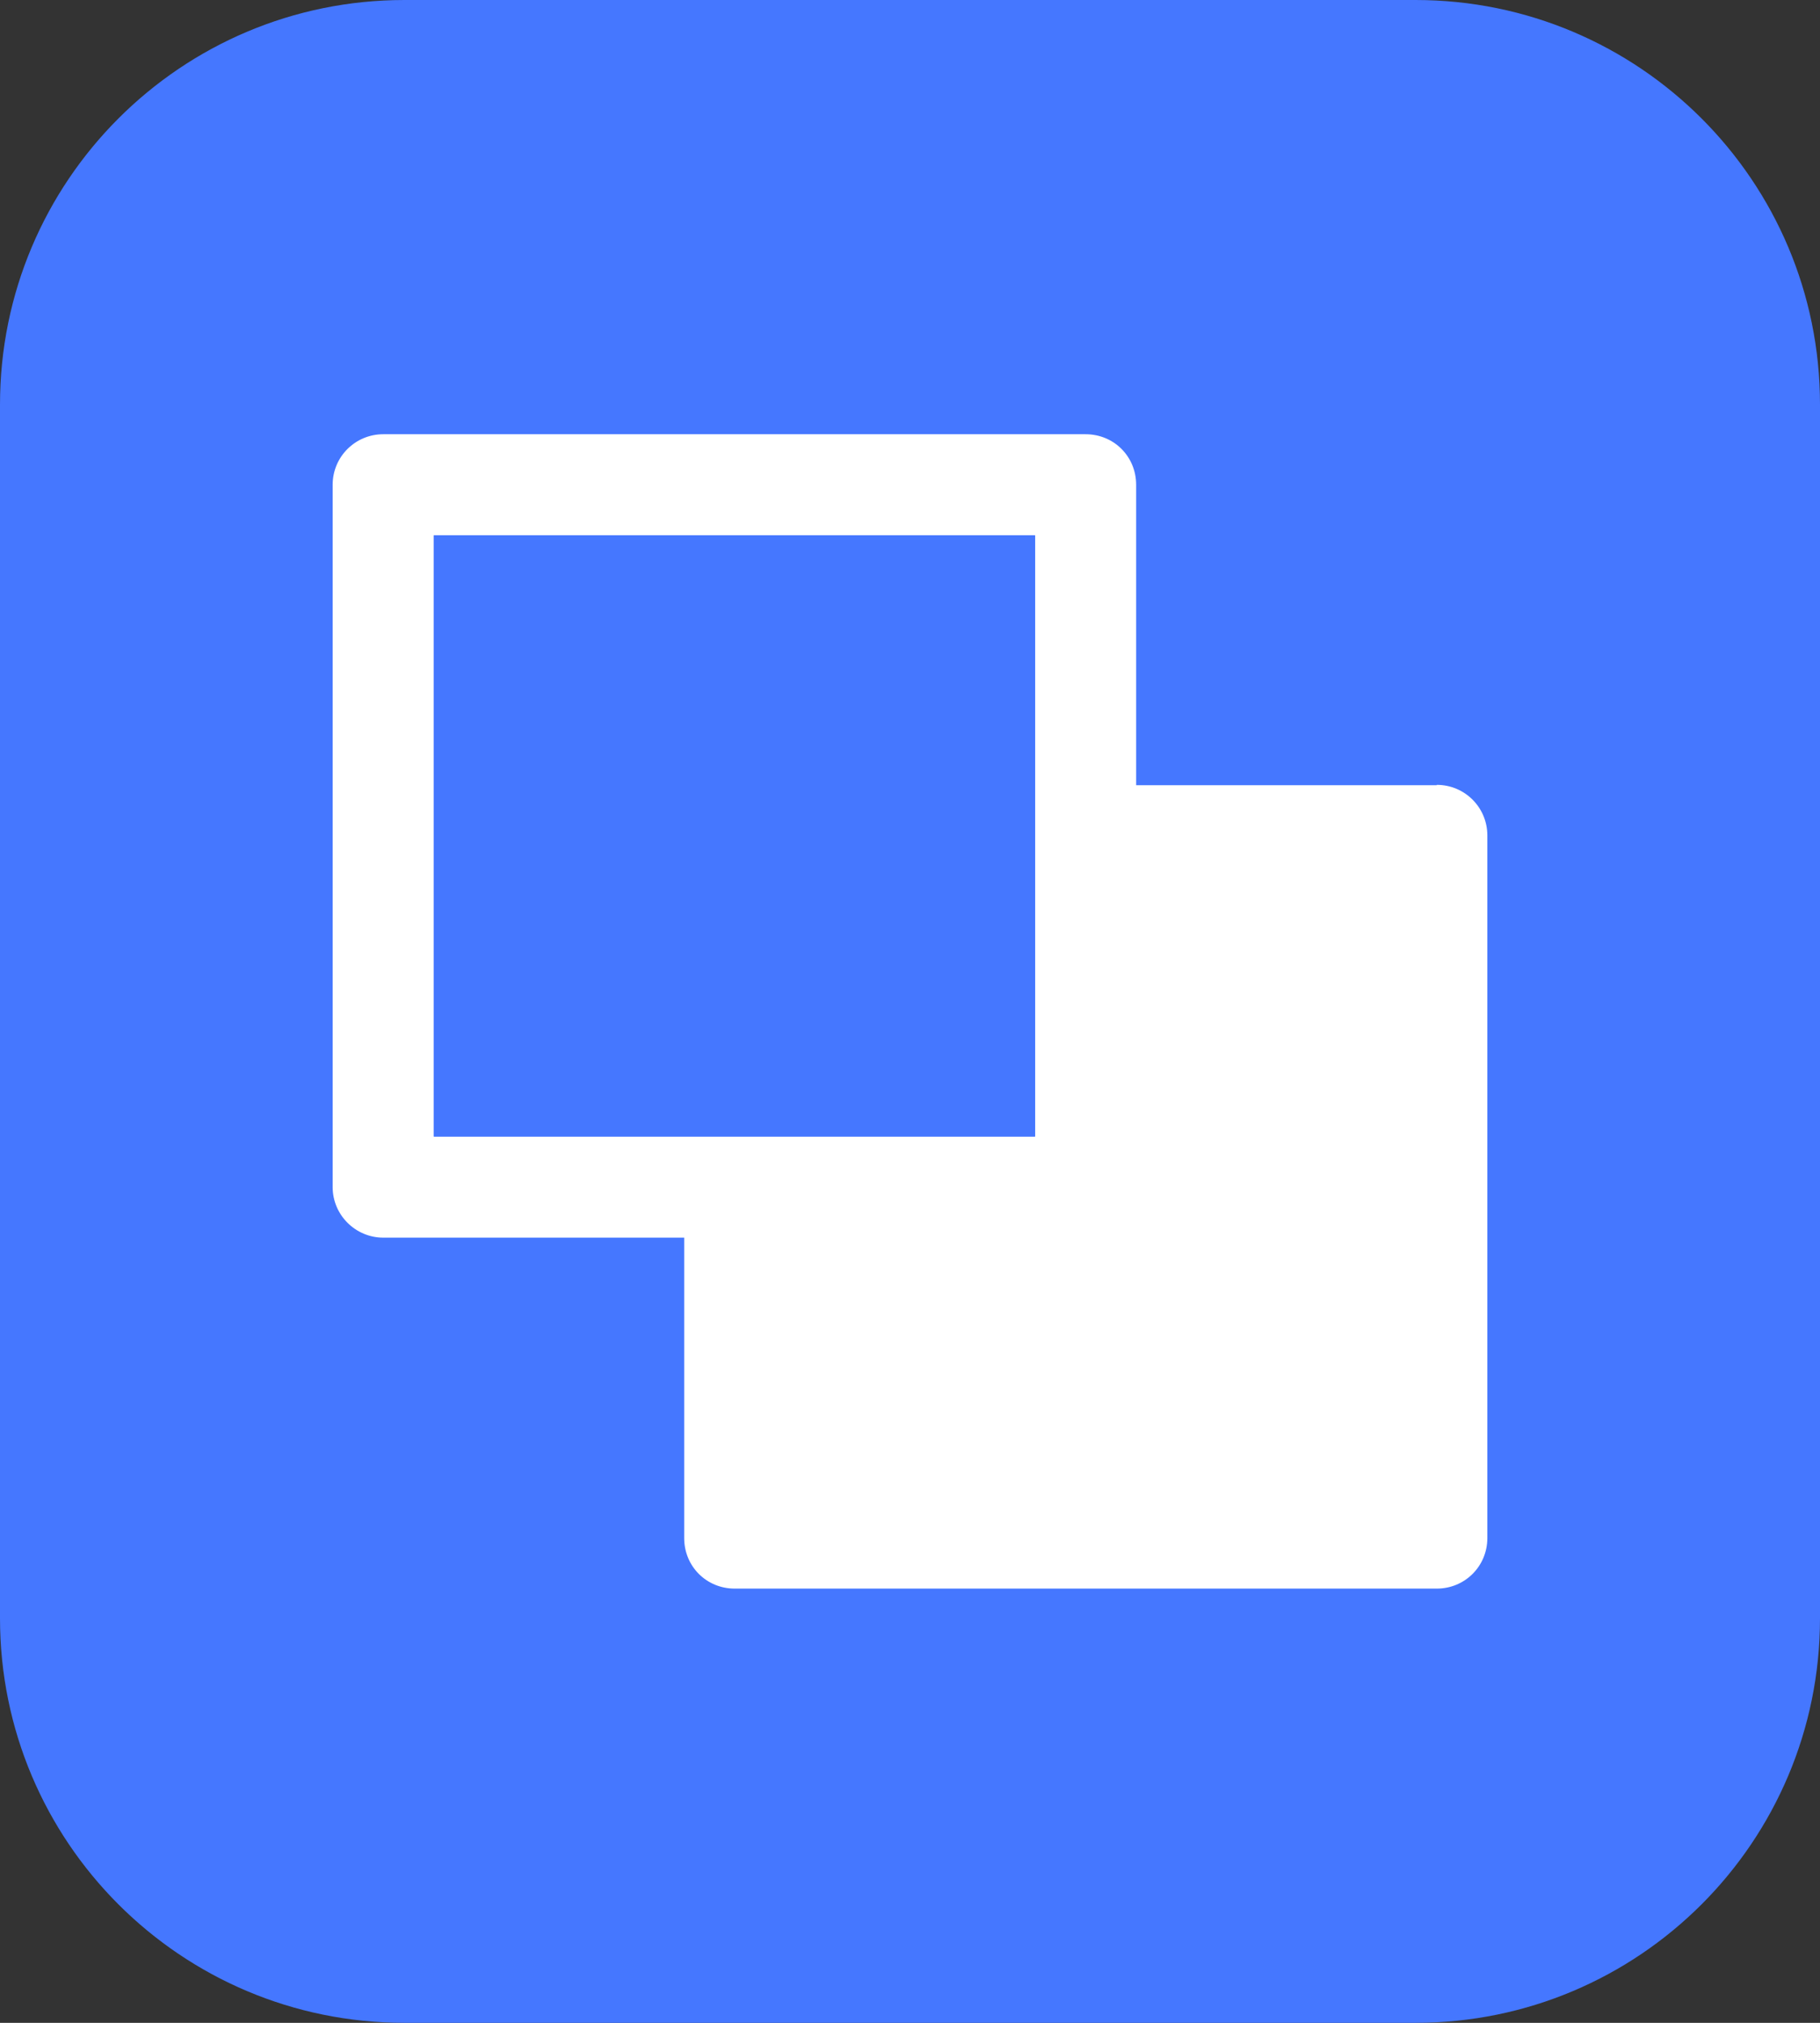 <?xml version="1.0" encoding="UTF-8"?><svg id="_レイヤー_2" xmlns="http://www.w3.org/2000/svg" viewBox="0 0 54 60"><rect x="0" y="0" width="54" height="60" fill="#333333" stroke="none"/><defs><style>.cls-1{fill:#4577ff;}.cls-1,.cls-2{stroke-width:0px;}.cls-2{fill:#fff;}</style></defs><g id="_2"><rect class="cls-1" x=".5" y=".5" width="53" height="59" rx="11.5" ry="11.5"/><path class="cls-1" d="M42,1c6.07,0,11,4.93,11,11v36c0,6.07-4.93,11-11,11H12c-6.07,0-11-4.93-11-11V12C1,5.93,5.93,1,12,1h30M42,0H12C5.37,0,0,5.37,0,12v36c0,6.63,5.37,12,12,12h30c6.63,0,12-5.37,12-12V12c0-6.63-5.37-12-12-12h0Z"/><path class="cls-2" d="M42.63,23.29h-8.92v-8.91c0-.84-.66-1.5-1.5-1.5H11.37c-.82,0-1.5.66-1.5,1.5v20.83c0,.83.68,1.5,1.5,1.5h8.93v8.91c0,.84.66,1.5,1.5,1.5h20.83c.83,0,1.5-.66,1.5-1.5v-20.84c0-.83-.67-1.5-1.5-1.5ZM30.71,33.71H12.87V15.88h17.84v17.83Z"/><rect class="cls-1" x="12.87" y="15.88" width="17.84" height="17.83"/></g></svg>